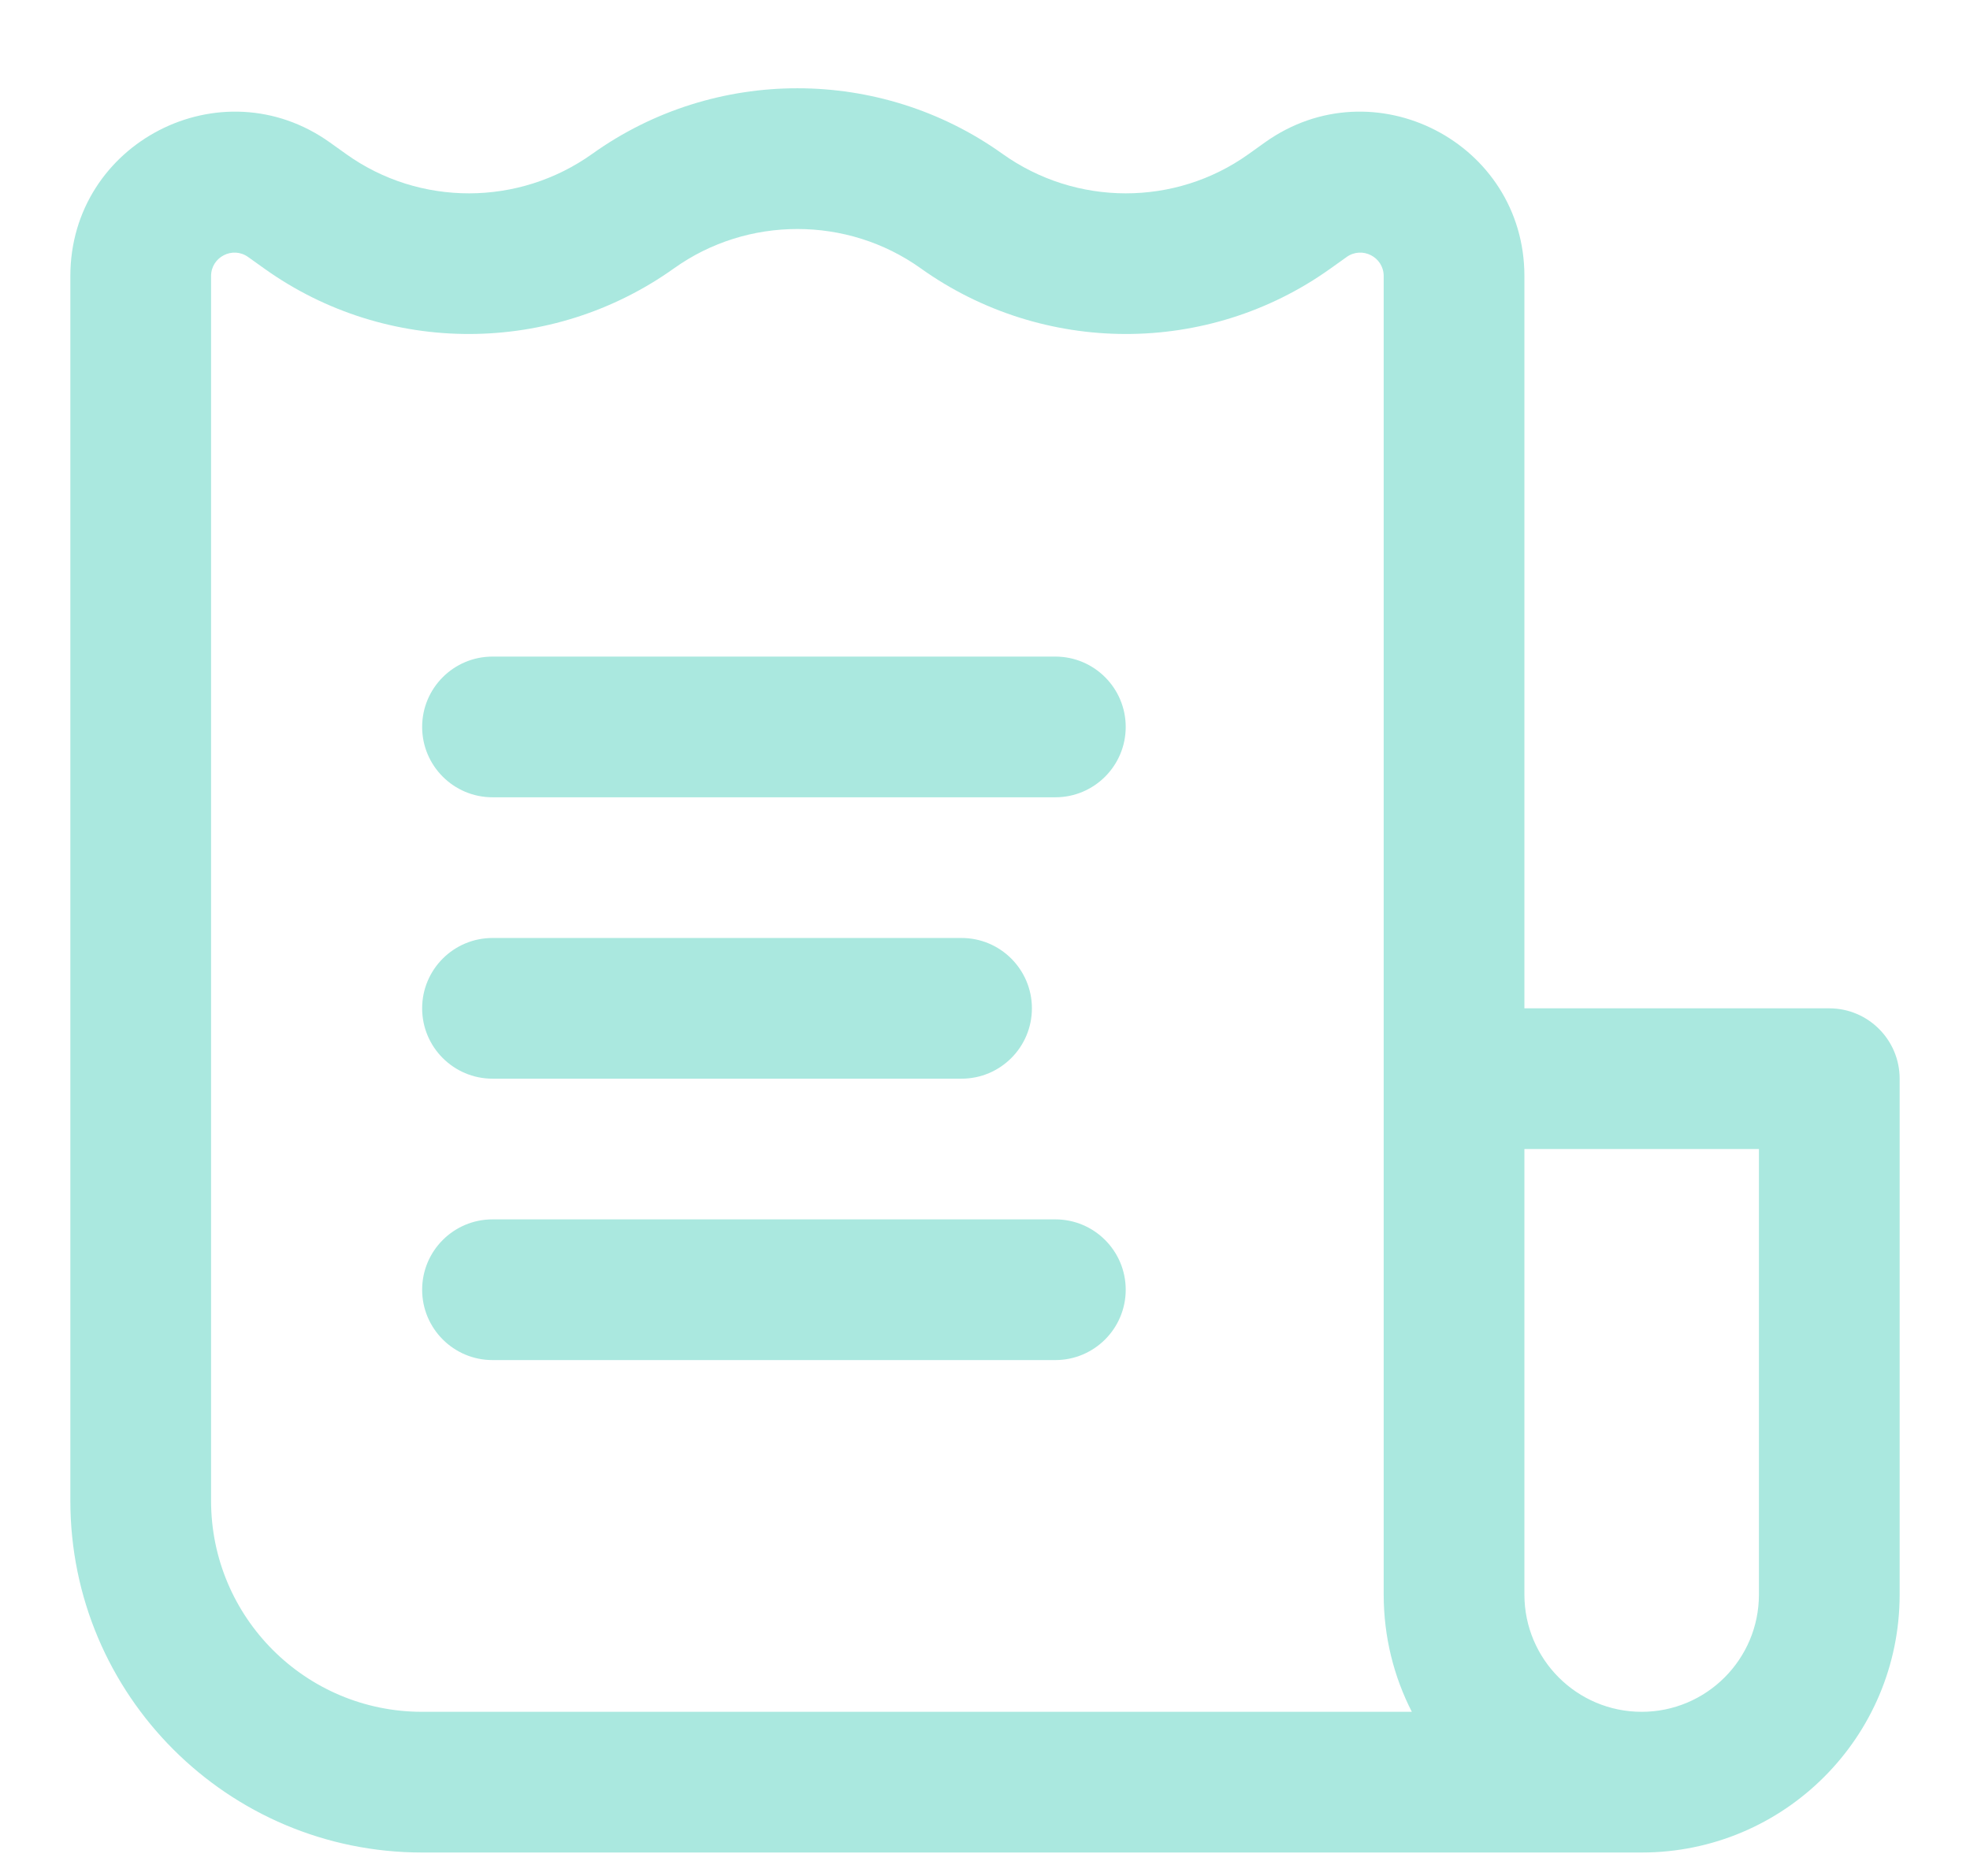<svg width="21" height="20" viewBox="0 0 21 20" fill="none" xmlns="http://www.w3.org/2000/svg">
<path d="M12 7.75C12 7.336 11.664 7 11.25 7H5.25C4.836 7 4.5 7.336 4.5 7.75C4.5 8.164 4.836 8.5 5.25 8.5H11.25C11.664 8.5 12 8.164 12 7.75Z" fill="#AAE8DF"/>
<path d="M11 10.75C11 10.336 10.664 10 10.25 10H5.25C4.836 10 4.5 10.336 4.5 10.75C4.5 11.164 4.836 11.5 5.25 11.5H10.25C10.664 11.5 11 11.164 11 10.75Z" fill="#AAE8DF"/>
<path d="M11.25 13C11.664 13 12 13.336 12 13.75C12 14.164 11.664 14.5 11.25 14.5H5.25C4.836 14.5 4.5 14.164 4.5 13.75C4.5 13.336 4.836 13 5.25 13H11.25Z" fill="#AAE8DF"/>
<path fill-rule="evenodd" clip-rule="evenodd" d="M4.5 19.75H17.5C19.019 19.75 20.25 18.519 20.25 17V11.5C20.25 11.086 19.914 10.75 19.5 10.75H16.25V2.943C16.25 1.52 14.641 0.692 13.483 1.519L13.308 1.644C12.527 2.202 11.47 2.2 10.686 1.64C9.382 0.708 7.618 0.708 6.314 1.64C5.53 2.2 4.473 2.202 3.692 1.644L3.517 1.519C2.359 0.692 0.75 1.52 0.75 2.943V16C0.75 18.071 2.429 19.75 4.5 19.75ZM7.186 2.86C7.968 2.302 9.032 2.302 9.814 2.86C11.116 3.79 12.874 3.797 14.18 2.865L14.355 2.74C14.52 2.622 14.75 2.74 14.75 2.943V17C14.75 17.45 14.858 17.875 15.05 18.25H4.5C3.257 18.25 2.25 17.243 2.25 16V2.943C2.25 2.74 2.48 2.622 2.645 2.74L2.82 2.865C4.126 3.797 5.884 3.79 7.186 2.86ZM16.25 17V12.25H18.75V17C18.75 17.69 18.19 18.25 17.5 18.25C16.81 18.25 16.25 17.69 16.25 17Z" fill="#AAE8DF"/>
</svg>
